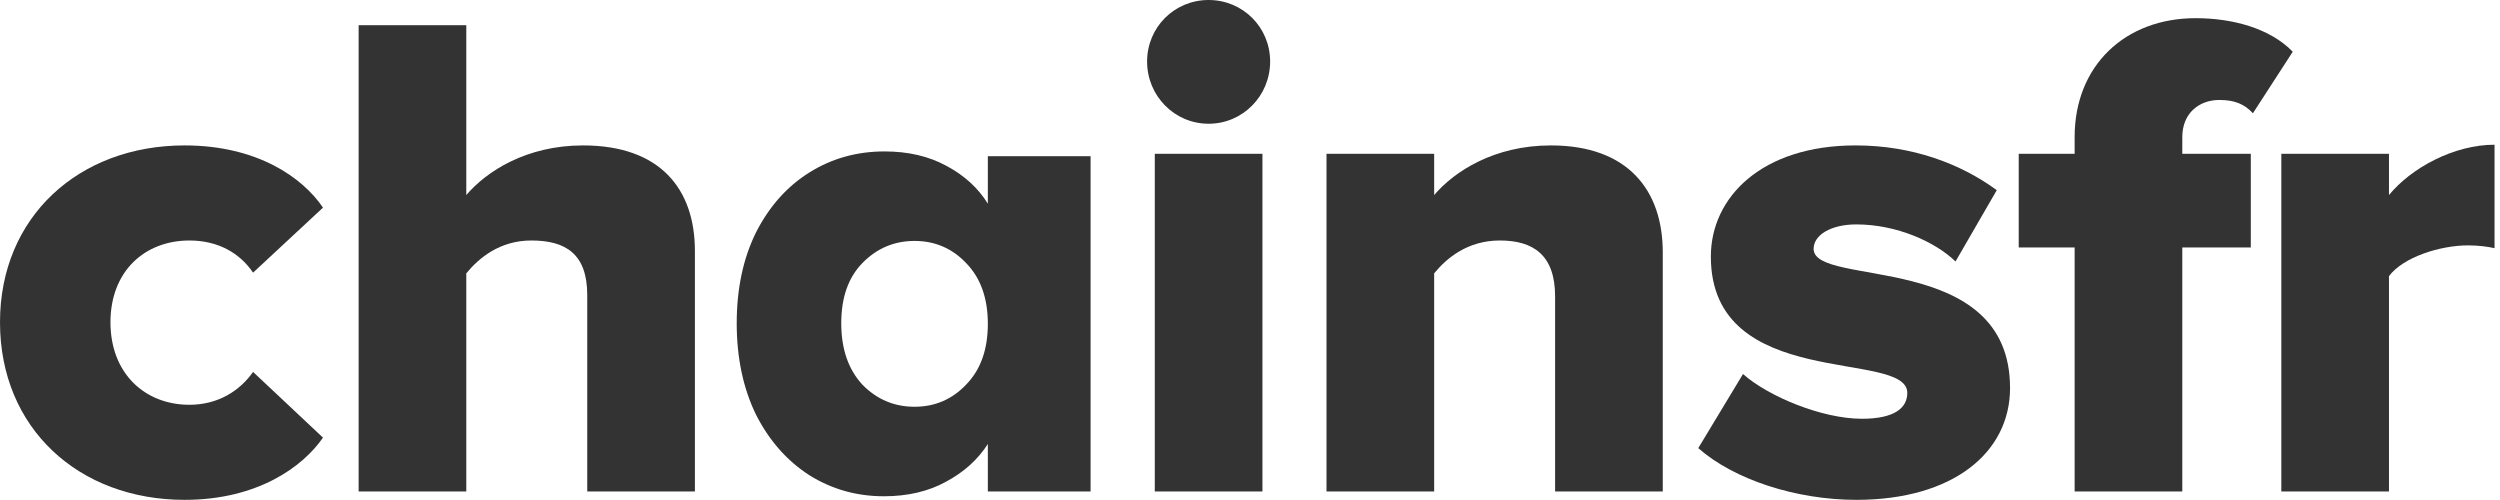 <svg width="315" height="63" viewBox="0 0 315 63" fill="none" xmlns="http://www.w3.org/2000/svg">
<path d="M23.255 62.981C32.416 62.981 38.141 58.842 40.696 55.142L31.887 46.862C30.213 49.24 27.483 51.002 23.871 51.002C18.234 51.002 13.918 47.038 13.918 40.608C13.918 34.177 18.234 30.302 23.871 30.302C27.483 30.302 30.213 31.887 31.887 34.353L40.696 26.162C38.141 22.374 32.416 18.322 23.255 18.322C9.954 18.322 0 27.307 0 40.608C0 53.997 9.954 62.981 23.255 62.981Z" fill="#333333"/>
<path d="M87.558 61.925V31.623C87.558 23.783 83.153 18.322 73.464 18.322C66.329 18.322 61.308 21.581 58.753 24.576V3.171H45.188V61.925H58.753V34.442C60.339 32.504 62.981 30.302 66.945 30.302C71.262 30.302 73.992 31.975 73.992 37.172V61.925H87.558Z" fill="#333333"/>
<path d="M92.826 40.729C92.826 36.389 93.634 32.578 95.249 29.298C96.914 26.018 99.16 23.495 101.986 21.728C104.812 19.962 107.966 19.079 111.448 19.079C114.426 19.079 117.025 19.684 119.245 20.896C121.516 22.107 123.257 23.697 124.468 25.665V19.684H137.413V61.925H124.468V55.944C123.207 57.912 121.44 59.502 119.169 60.713C116.949 61.925 114.35 62.53 111.372 62.53C107.941 62.53 104.812 61.647 101.986 59.881C99.16 58.064 96.914 55.515 95.249 52.235C93.634 48.904 92.826 45.069 92.826 40.729ZM124.468 40.804C124.468 37.575 123.56 35.026 121.743 33.159C119.977 31.292 117.807 30.358 115.233 30.358C112.659 30.358 110.464 31.292 108.647 33.159C106.881 34.976 105.998 37.499 105.998 40.729C105.998 43.959 106.881 46.532 108.647 48.45C110.464 50.317 112.659 51.251 115.233 51.251C117.807 51.251 119.977 50.317 121.743 48.45C123.56 46.583 124.468 44.034 124.468 40.804Z" fill="#333333"/>
<path d="M152.286 15.591C156.602 15.591 160.037 12.068 160.037 7.752C160.037 3.435 156.602 0 152.286 0C147.97 0 144.534 3.435 144.534 7.752C144.534 12.068 147.97 15.591 152.286 15.591ZM159.068 61.925V19.379H145.503V61.925H159.068Z" fill="#333333"/>
<path d="M209.509 61.925V31.799C209.509 23.959 205.104 18.322 195.415 18.322C188.28 18.322 183.259 21.581 180.705 24.576V19.379H167.139V61.925H180.705V34.442C182.29 32.504 184.933 30.302 188.985 30.302C193.213 30.302 195.943 32.151 195.943 37.349V61.925H209.509Z" fill="#333333"/>
<path d="M233.889 62.981C246.132 62.981 253.267 56.992 253.267 48.888C253.267 31.447 228.515 36.291 228.515 31.359C228.515 29.597 230.717 28.276 233.889 28.276C238.997 28.276 243.842 30.478 246.397 32.944L251.594 23.959C247.013 20.612 240.935 18.322 233.8 18.322C221.997 18.322 215.567 24.84 215.567 32.328C215.567 49.416 240.319 43.955 240.319 49.504C240.319 51.442 238.645 52.764 234.593 52.764C229.572 52.764 222.79 49.945 219.619 47.126L213.981 56.463C218.473 60.427 226.313 62.981 233.889 62.981Z" fill="#333333"/>
<path d="M274.97 61.925V31.183H283.602V19.379H274.97V17.265C274.97 14.27 277.084 12.596 279.638 12.596C281.576 12.596 282.809 13.125 283.866 14.27L288.887 6.518C285.98 3.523 281.224 2.29 276.643 2.29C267.747 2.29 261.404 8.28 261.404 17.265V19.379H254.358V31.183H261.404V61.925H274.97Z" fill="#333333"/>
<path d="M301.011 61.925V34.794C302.772 32.416 307.441 30.918 310.964 30.918C312.374 30.918 313.519 31.094 314.312 31.27V18.234C309.203 18.234 303.83 21.141 301.011 24.576V19.379H287.446V61.925H301.011Z" fill="#333333"/>
</svg>
